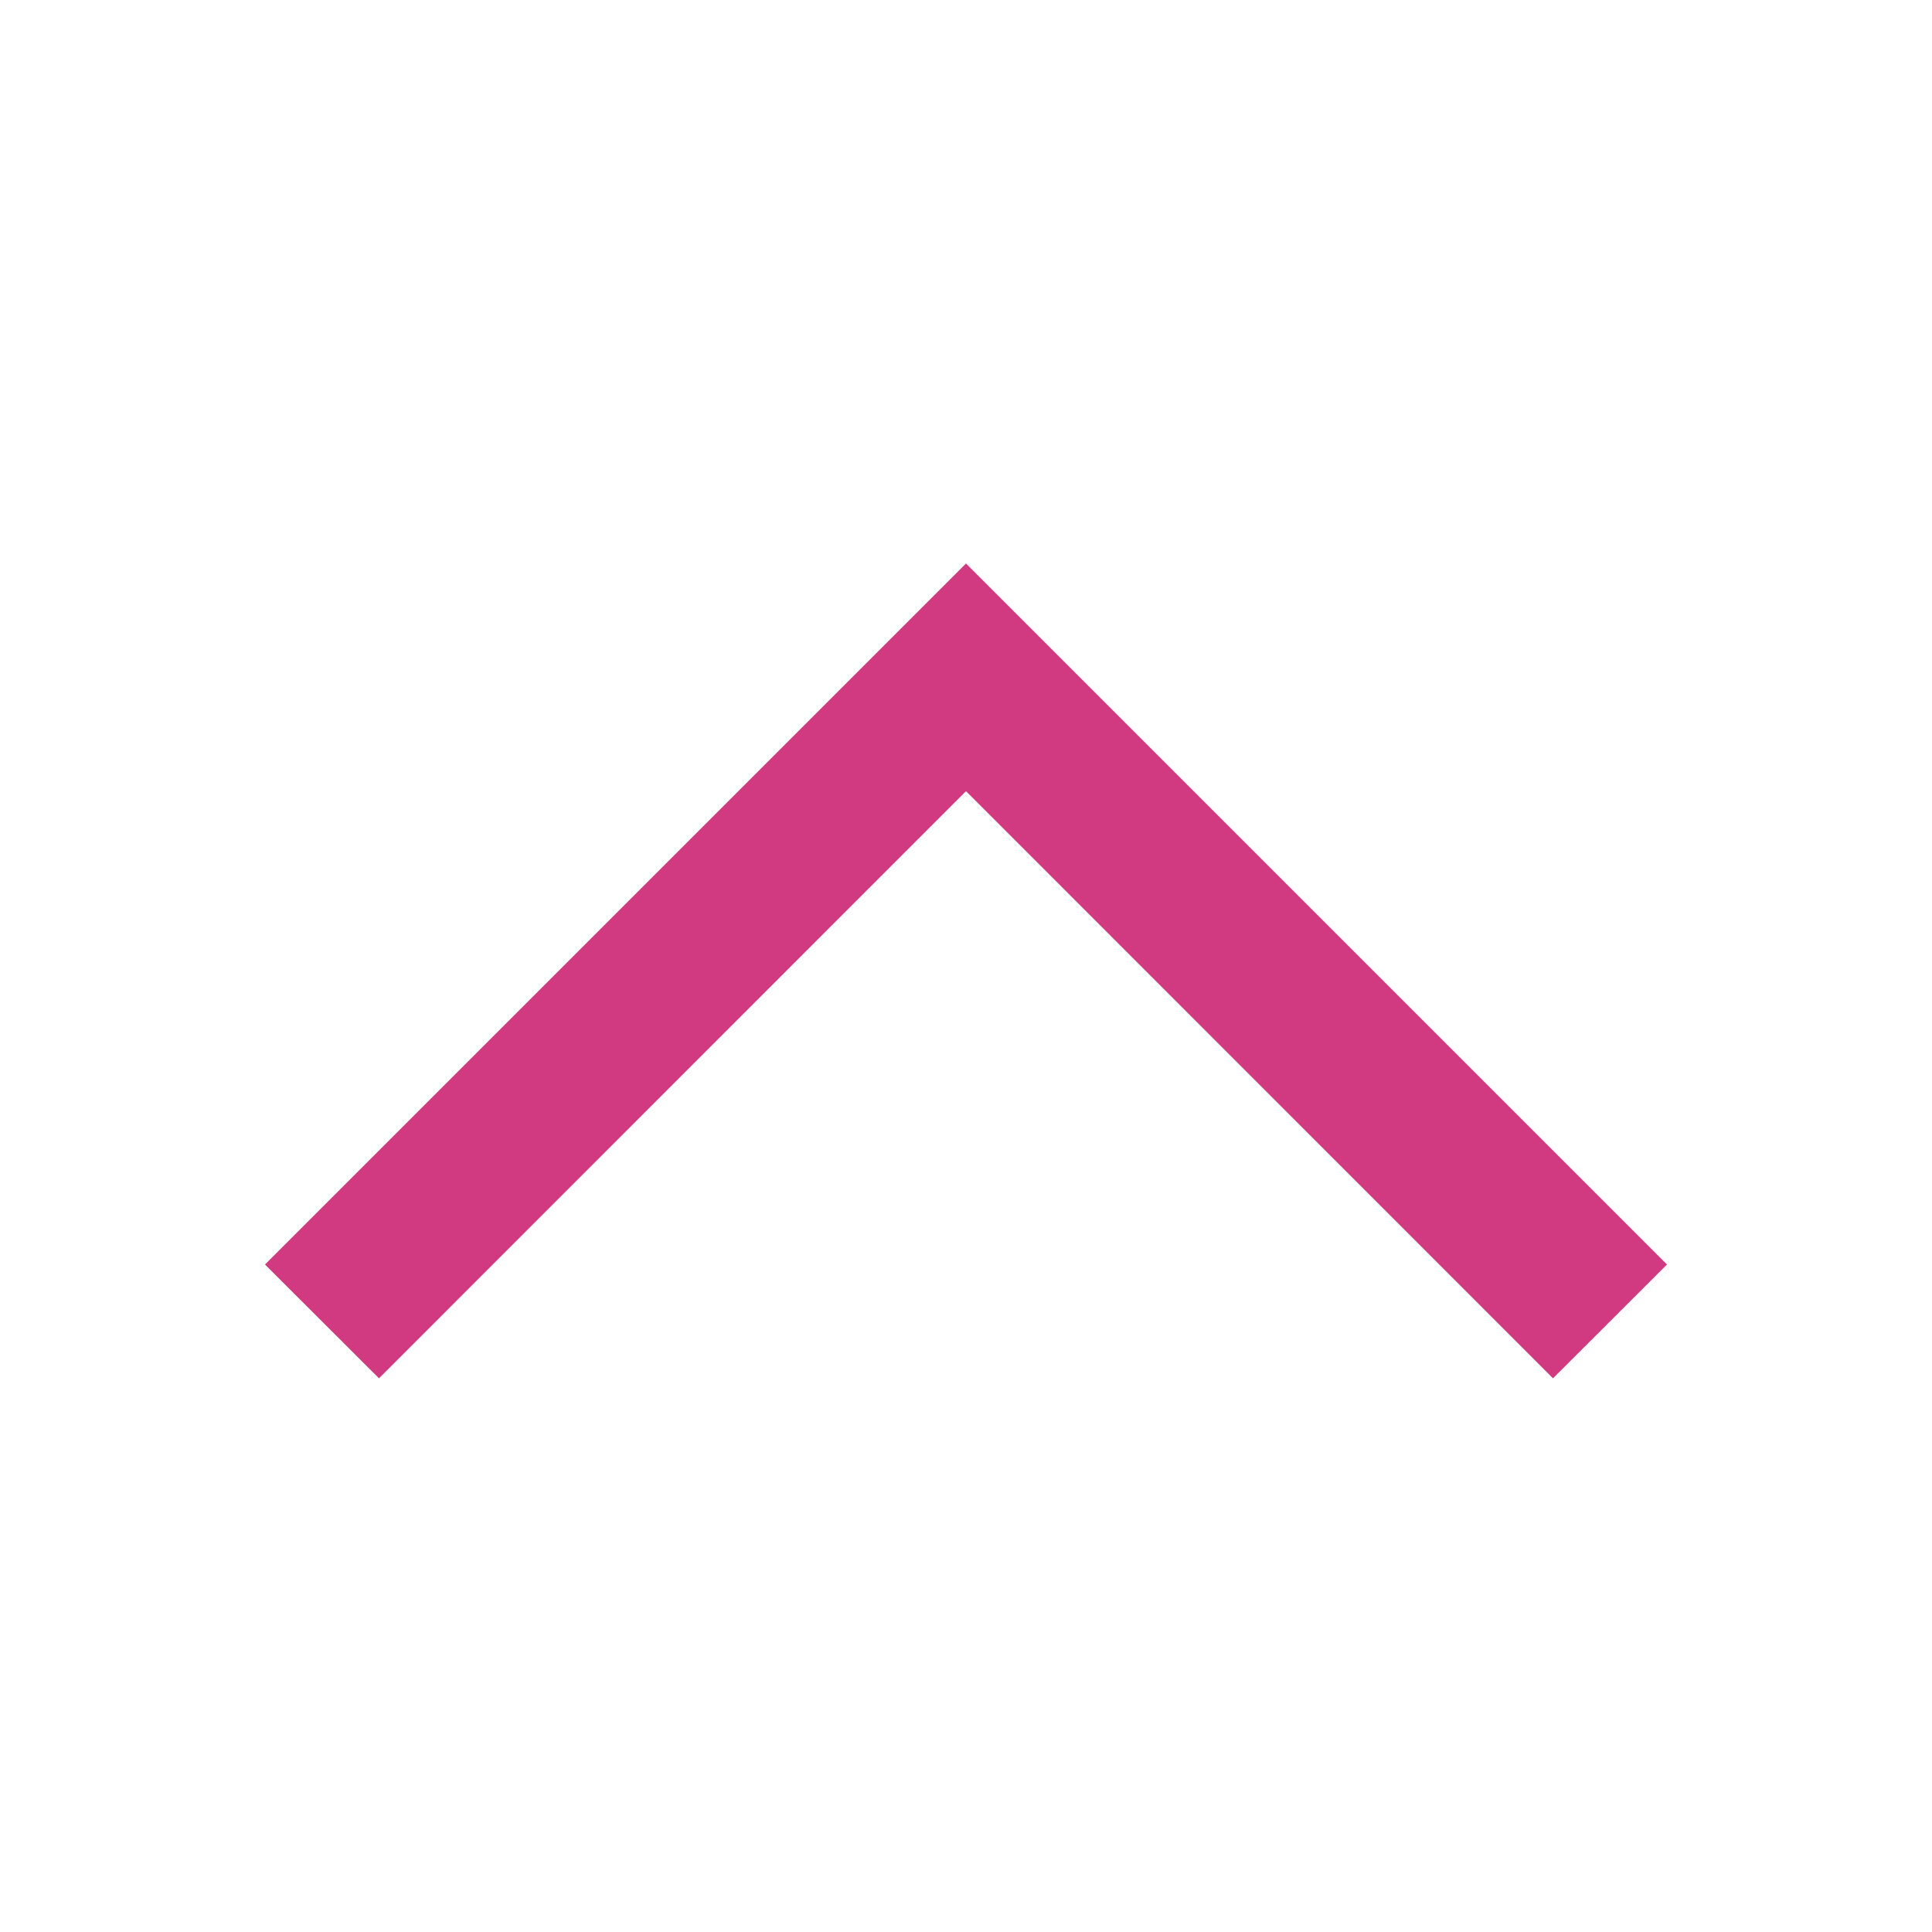 <svg width="12" height="12" viewBox="0 0 12 12" fill="none" xmlns="http://www.w3.org/2000/svg">
<path fill-rule="evenodd" clip-rule="evenodd" d="M6 4.914L2.354 8.561L1.646 7.854L6 3.5L10.354 7.854L9.646 8.561L6 4.914Z" fill="#D13980"/>
</svg>
